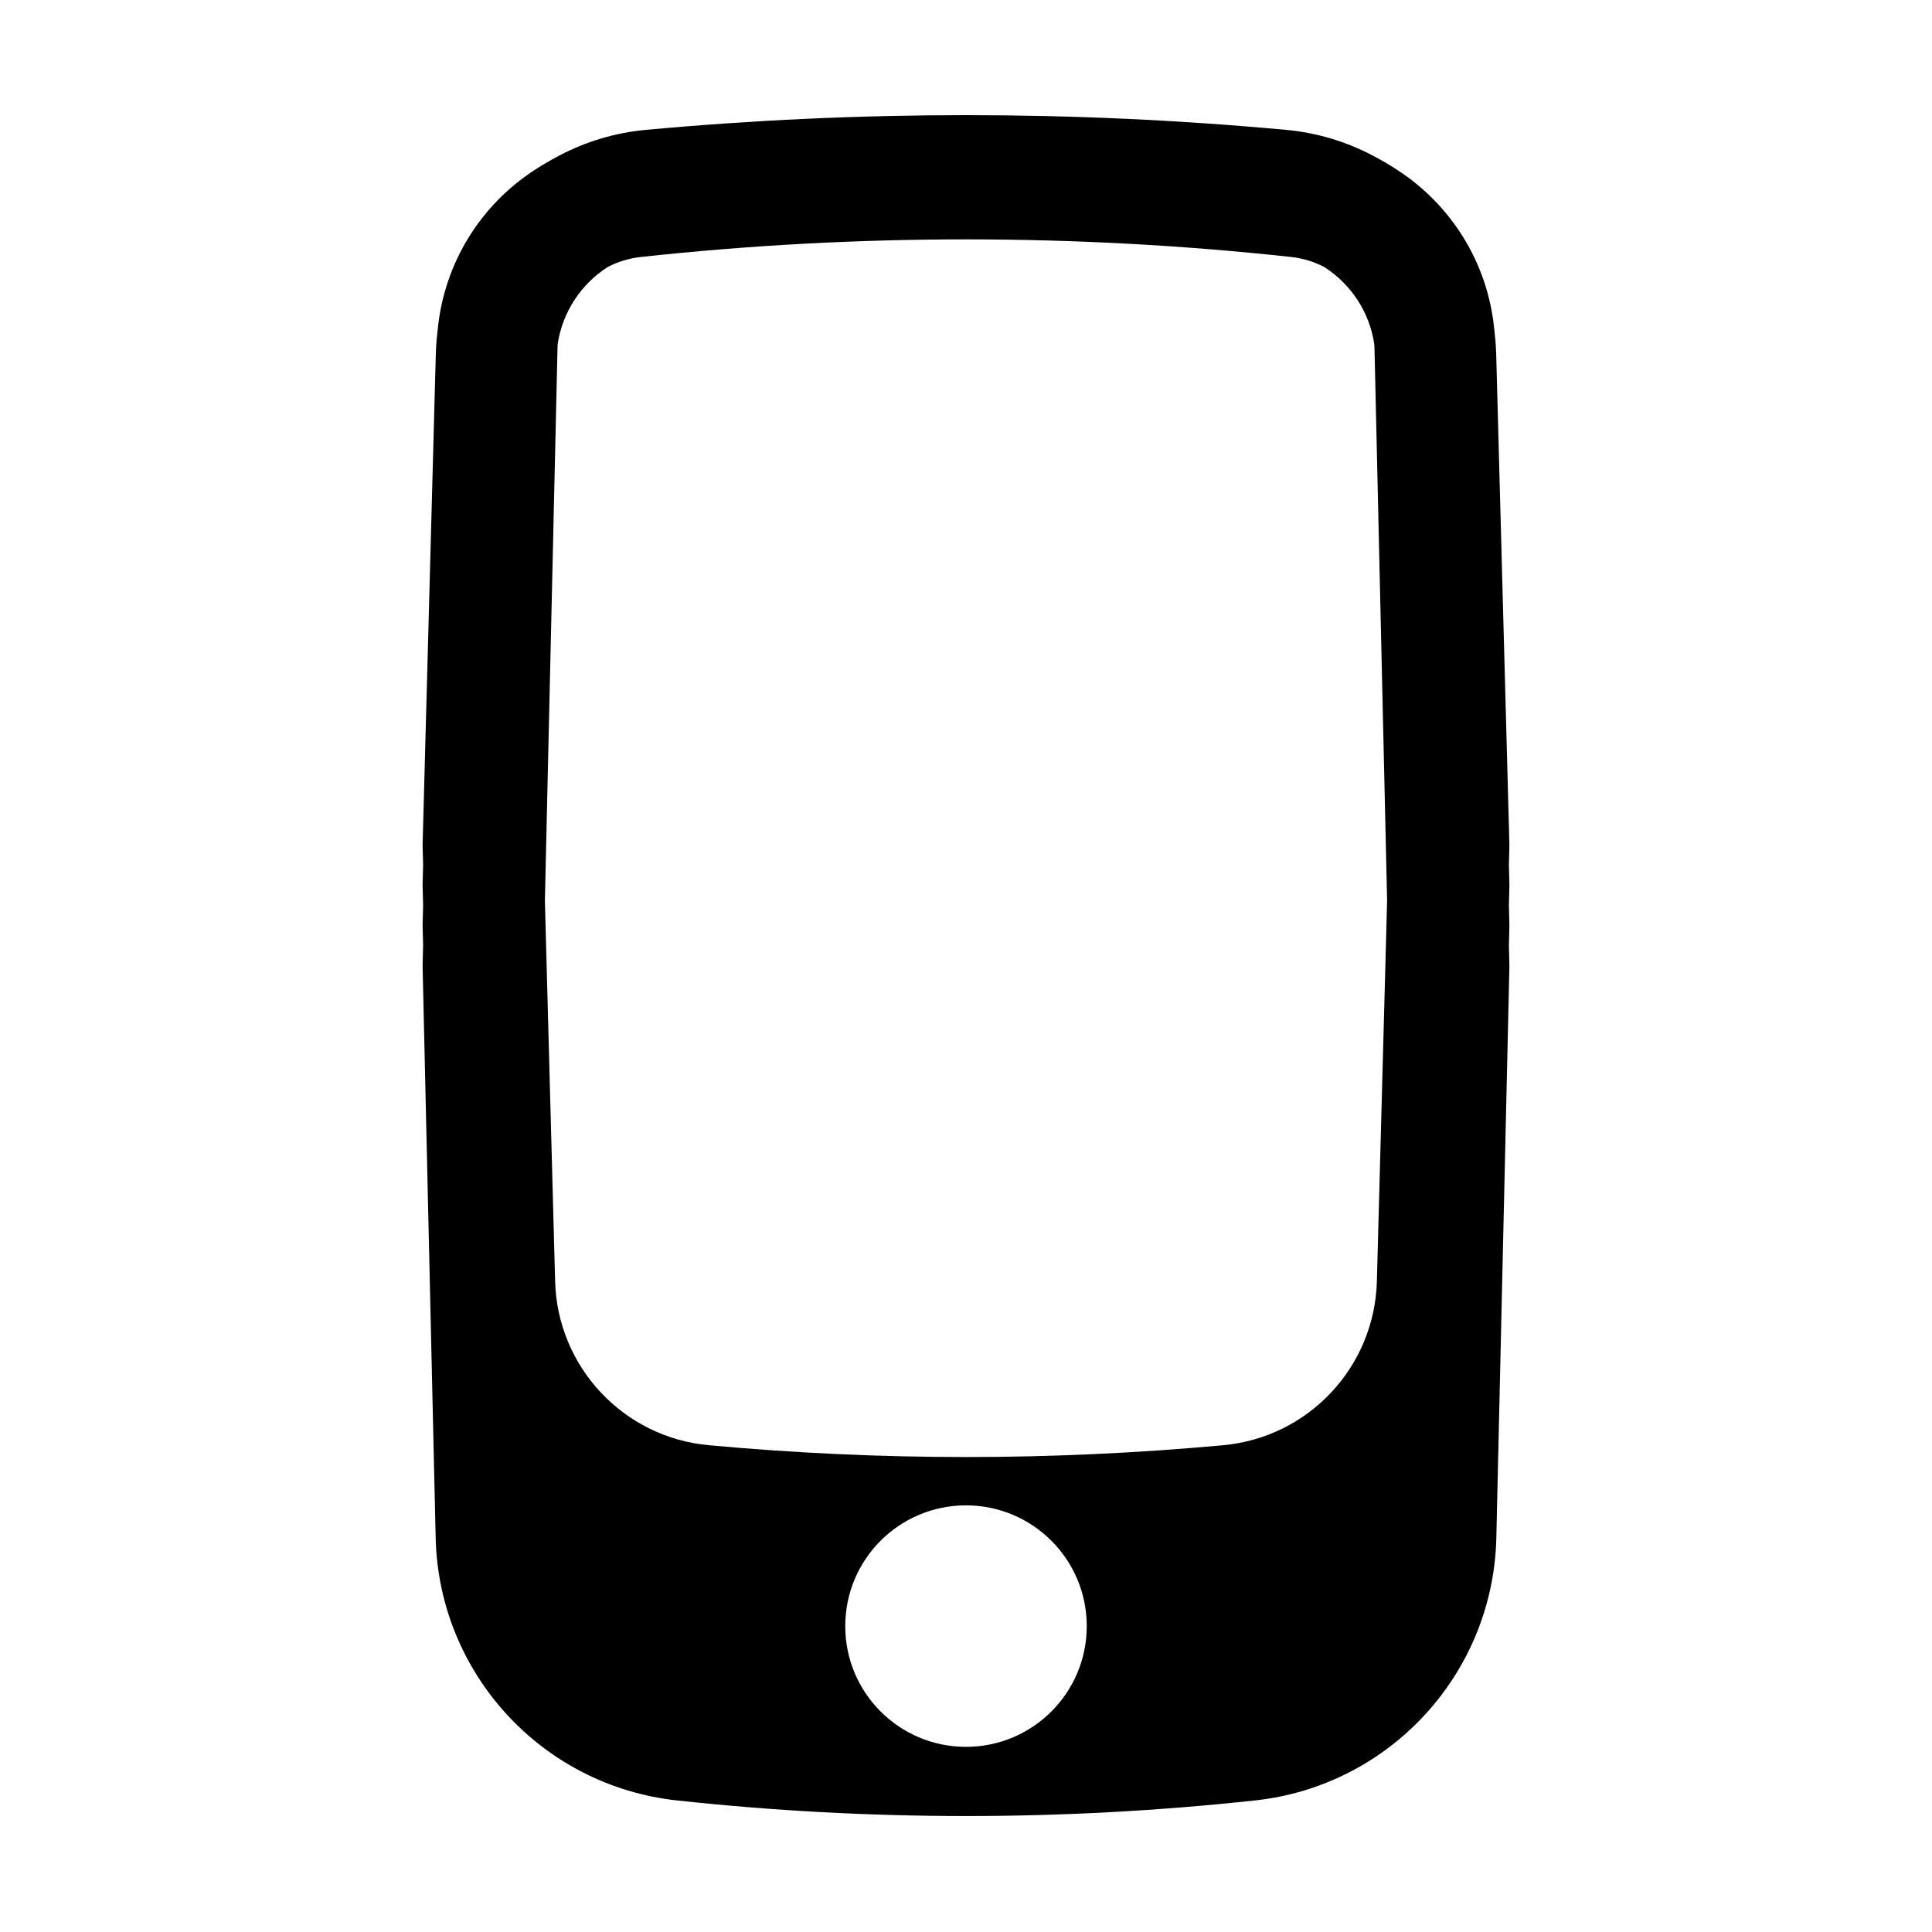 <svg width="30" height="30" viewBox="0 0 30 30" fill="none" xmlns="http://www.w3.org/2000/svg">
<path fill-rule="evenodd" clip-rule="evenodd" d="M23.438 13.125L23.43 13.429L23.438 13.75L23.43 14.054L23.438 14.375L23.43 14.681L23.438 15L23.235 23.879C23.187 25.985 21.584 27.73 19.489 27.957C16.505 28.28 13.495 28.28 10.511 27.957C8.416 27.73 6.813 25.985 6.765 23.879L6.562 15L6.57 14.679L6.562 14.375L6.57 14.055L6.562 13.75L6.57 13.43L6.562 13.125L6.767 5.503C6.77 5.396 6.777 5.291 6.789 5.187L6.794 5.143L6.798 5.108C6.899 4.078 7.469 3.179 8.301 2.64C8.363 2.599 8.427 2.559 8.492 2.522C8.555 2.485 8.62 2.449 8.686 2.415C9.094 2.2 9.55 2.06 10.035 2.016C13.338 1.712 16.662 1.712 19.965 2.016C20.449 2.06 20.904 2.199 21.312 2.414C21.378 2.448 21.443 2.483 21.506 2.521C21.573 2.559 21.639 2.6 21.703 2.643C22.53 3.181 23.099 4.074 23.201 5.099L23.211 5.192C23.223 5.294 23.23 5.398 23.233 5.503L23.438 13.125ZM21.343 5.401L21.539 13.984L21.38 19.897C21.344 21.226 20.32 22.319 18.996 22.441C16.338 22.686 13.662 22.686 11.004 22.441C9.68 22.319 8.656 21.226 8.62 19.897L8.461 13.985L8.657 5.401C8.658 5.382 8.658 5.364 8.659 5.346C8.734 4.843 9.025 4.409 9.438 4.145C9.595 4.064 9.769 4.01 9.953 3.99C13.308 3.626 16.692 3.626 20.047 3.99C20.231 4.01 20.405 4.064 20.561 4.145C20.975 4.409 21.266 4.843 21.34 5.346C21.342 5.364 21.342 5.383 21.343 5.401ZM15 27.125C16.035 27.125 16.875 26.286 16.875 25.25C16.875 24.215 16.035 23.375 15 23.375C13.964 23.375 13.125 24.215 13.125 25.25C13.125 26.286 13.964 27.125 15 27.125Z" fill="black"/>
</svg>
